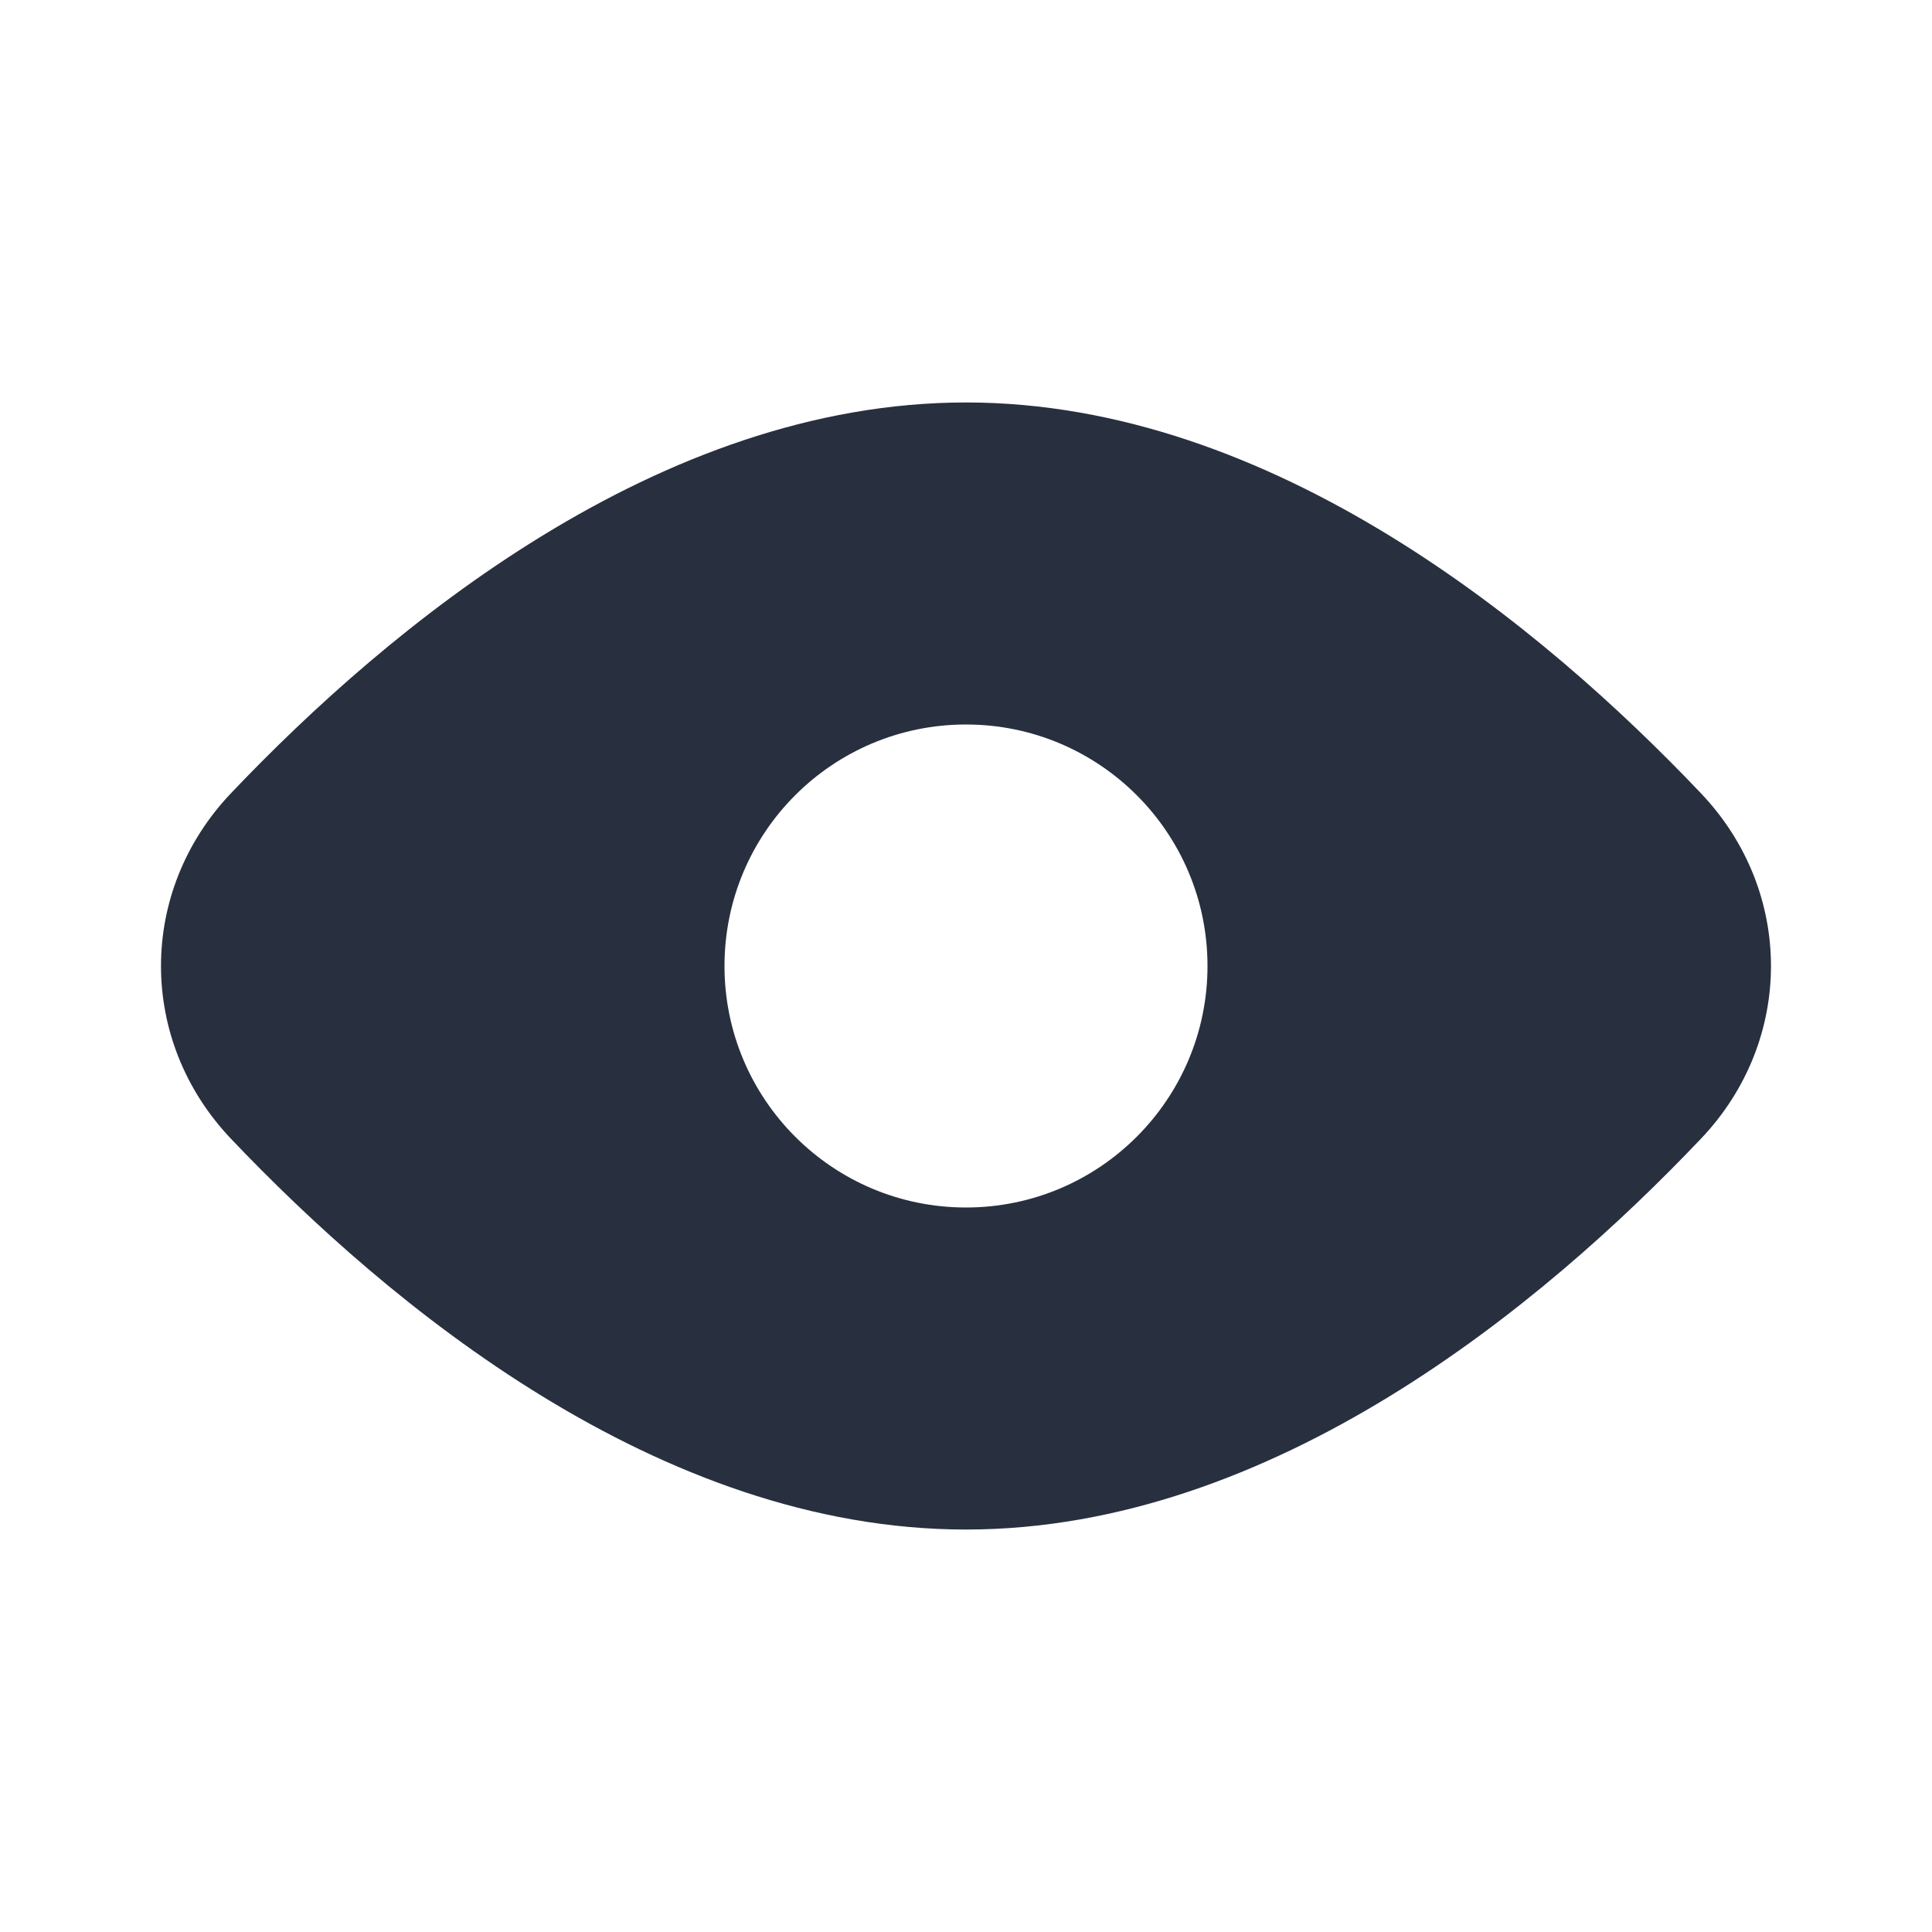 <svg width="16" height="16" viewBox="0 0 16 16" fill="none" xmlns="http://www.w3.org/2000/svg">
<path fill-rule="evenodd" clip-rule="evenodd" d="M14.086 9.431C14.86 8.618 14.86 7.382 14.086 6.569C12.783 5.197 10.543 3.333 8 3.333C5.456 3.333 3.217 5.197 1.913 6.569C1.14 7.382 1.14 8.618 1.913 9.431C3.217 10.803 5.456 12.667 8 12.667C10.543 12.667 12.783 10.803 14.086 9.431ZM8 10C9.104 10 10 9.104 10 8C10 6.895 9.104 6 8 6C6.895 6 6 6.895 6 8C6 9.104 6.895 10 8 10Z" fill="#28303F"/>
</svg>
